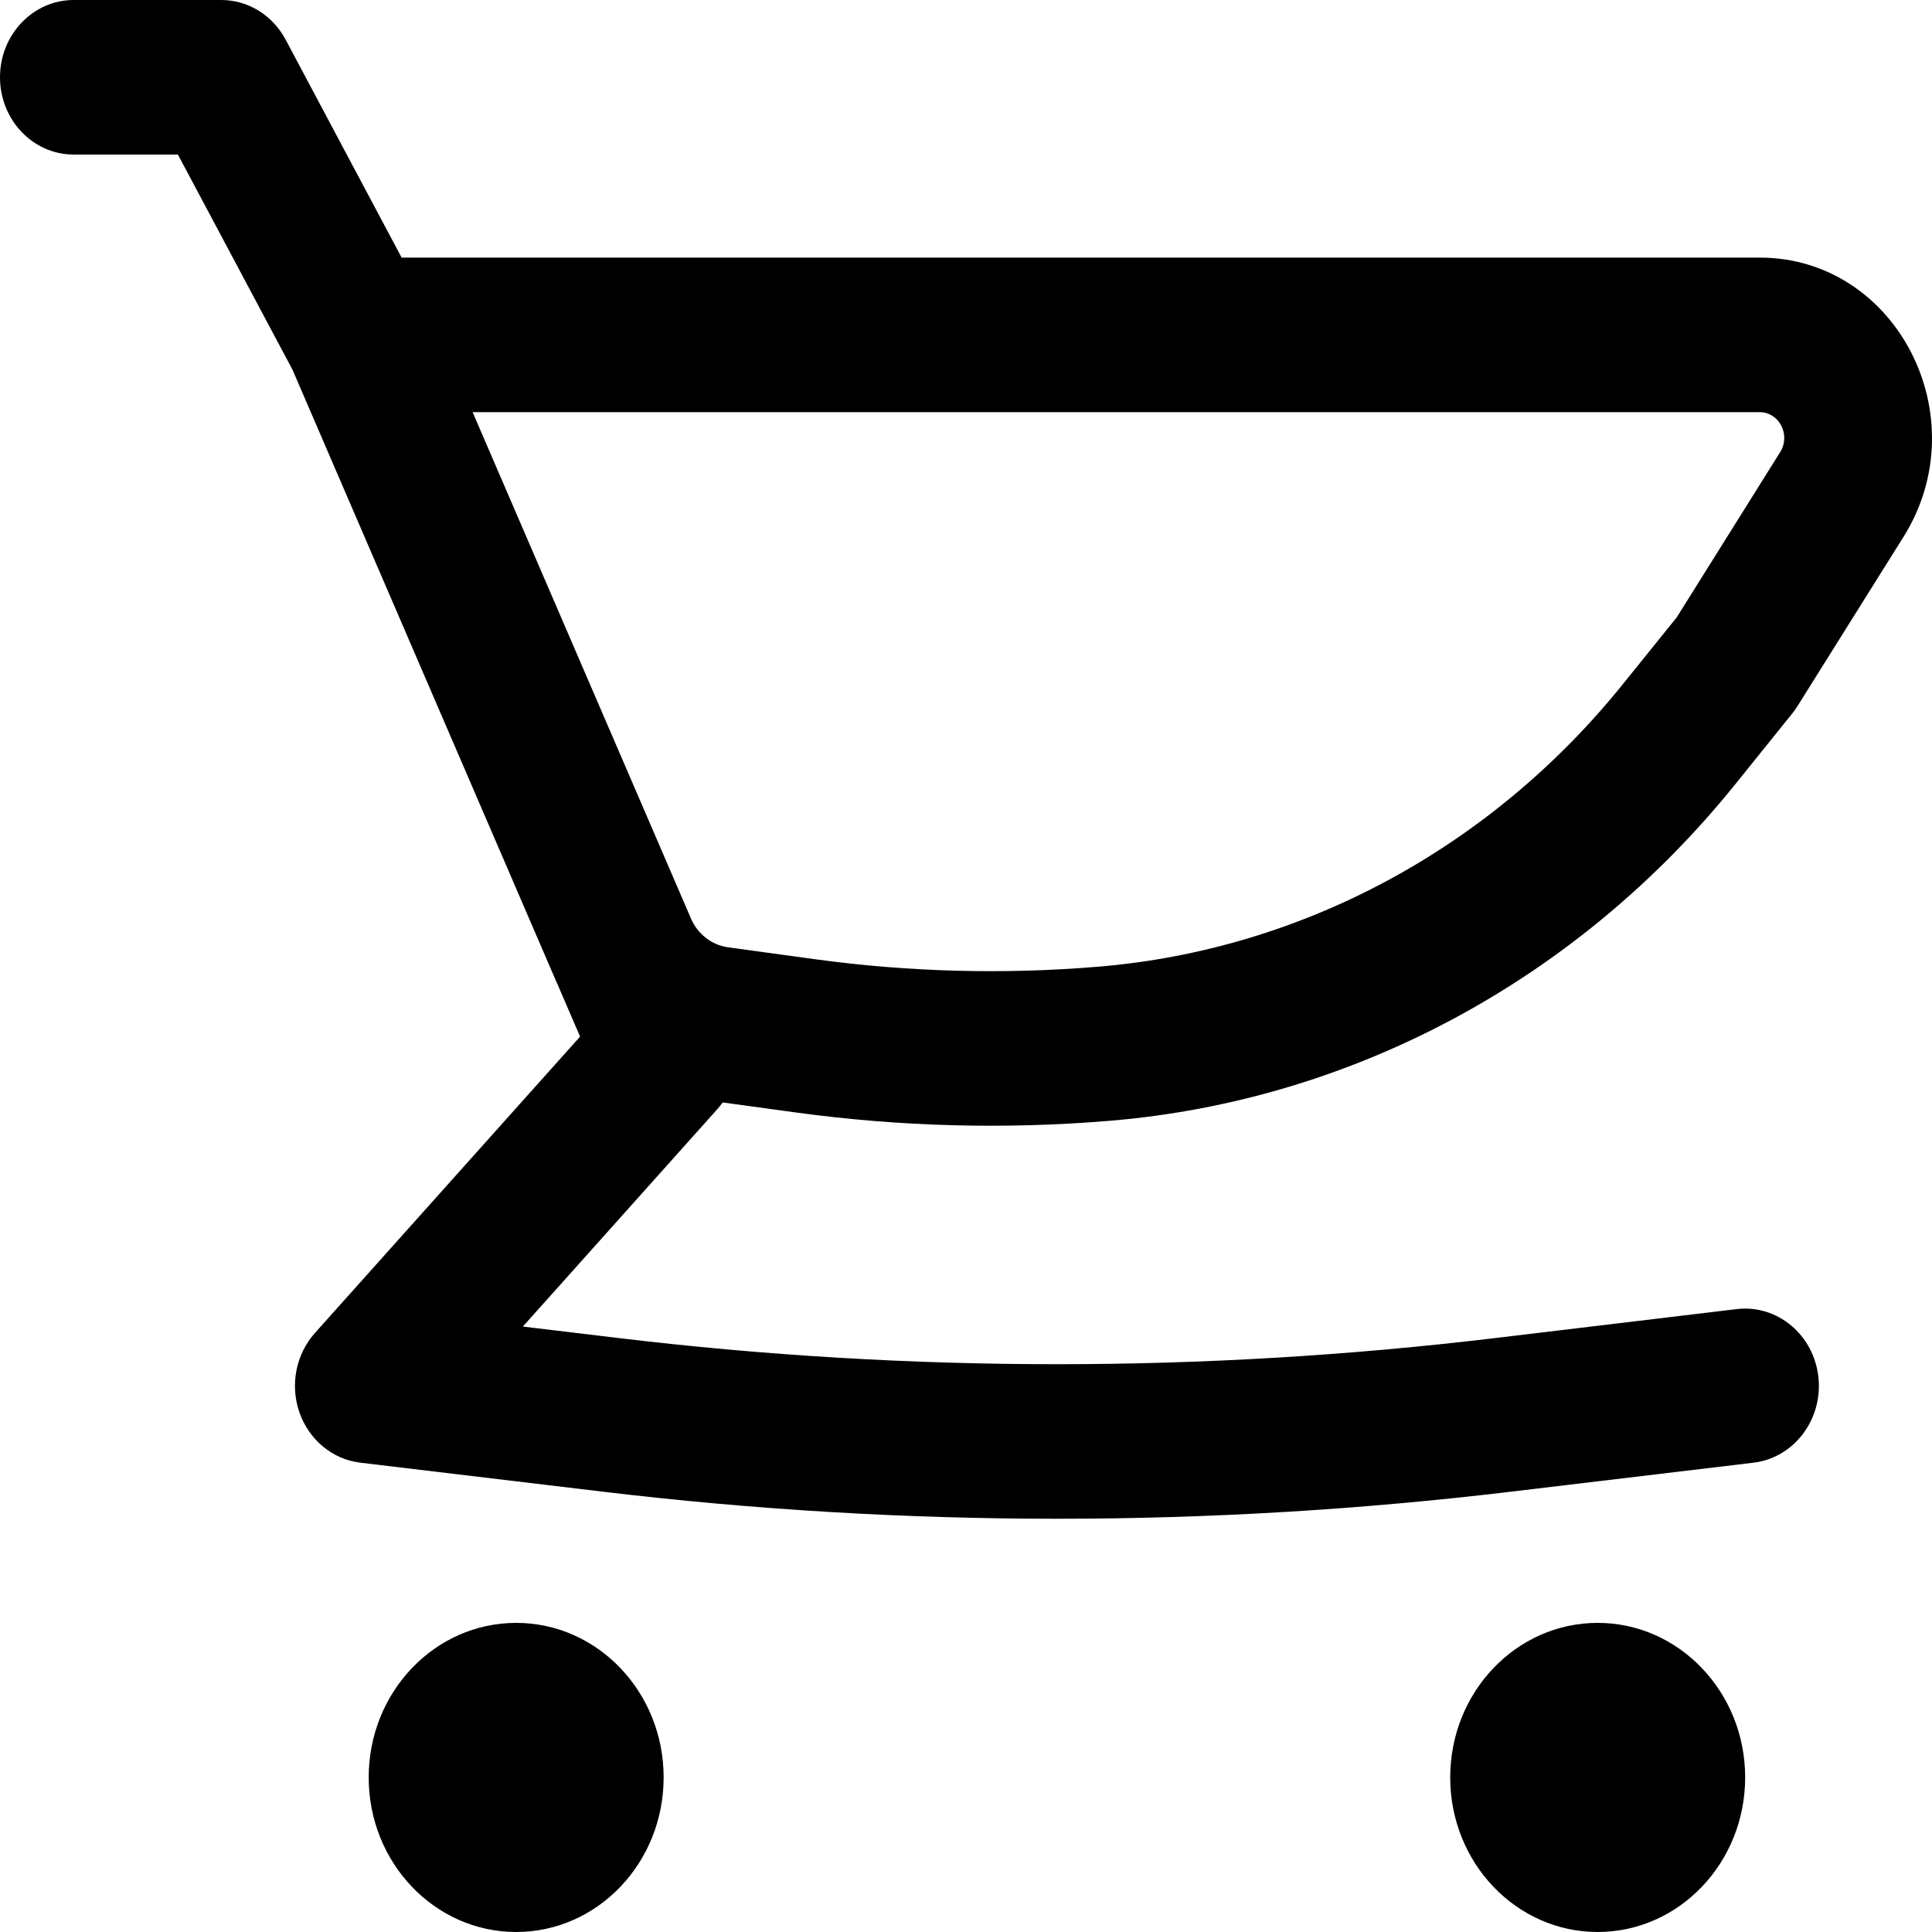 <svg width="24" height="24" viewBox="0 0 24 24" fill="none" xmlns="http://www.w3.org/2000/svg">
<path fill-rule="evenodd" clip-rule="evenodd" d="M21.859 3.2L4.989 3.2L3.548 0.492C3.386 0.188 3.08 0 2.748 0L0.916 0C0.41 0 0 0.43 0 0.96C0 1.49 0.41 1.92 0.916 1.92H2.21L3.633 4.592L6.913 12.2L6.917 12.207L7.206 12.877L3.912 16.559C3.675 16.824 3.601 17.206 3.72 17.547C3.84 17.888 4.132 18.129 4.476 18.17L7.478 18.529C11.233 18.979 15.025 18.979 18.78 18.529L21.783 18.17C22.285 18.11 22.646 17.634 22.589 17.107C22.531 16.58 22.077 16.202 21.575 16.262L18.573 16.622C14.956 17.055 11.303 17.055 7.686 16.622L6.495 16.479L8.912 13.777C8.936 13.75 8.957 13.723 8.977 13.695L9.897 13.821C11.185 13.996 12.488 14.031 13.783 13.923C16.804 13.673 19.604 12.166 21.558 9.74L22.264 8.863C22.288 8.834 22.31 8.803 22.33 8.77L23.646 6.669C24.579 5.179 23.559 3.2 21.859 3.2ZM9.046 11.768C8.844 11.741 8.669 11.606 8.584 11.412L8.583 11.409L5.871 5.12L21.859 5.12C22.102 5.12 22.248 5.403 22.114 5.616L20.829 7.669L20.158 8.501C18.519 10.536 16.172 11.8 13.639 12.009C12.47 12.106 11.295 12.075 10.133 11.917L9.046 11.768Z" fill="black"/>
<path d="M6.412 20.16C5.4 20.16 4.58 21.02 4.58 22.08C4.58 23.14 5.4 24 6.412 24C7.424 24 8.244 23.14 8.244 22.08C8.244 21.02 7.424 20.16 6.412 20.16Z" fill="black"/>
<path d="M18.015 22.08C18.015 21.02 18.835 20.16 19.847 20.16C20.858 20.16 21.679 21.02 21.679 22.08C21.679 23.14 20.858 24 19.847 24C18.835 24 18.015 23.14 18.015 22.08Z" fill="black"/>
</svg>
